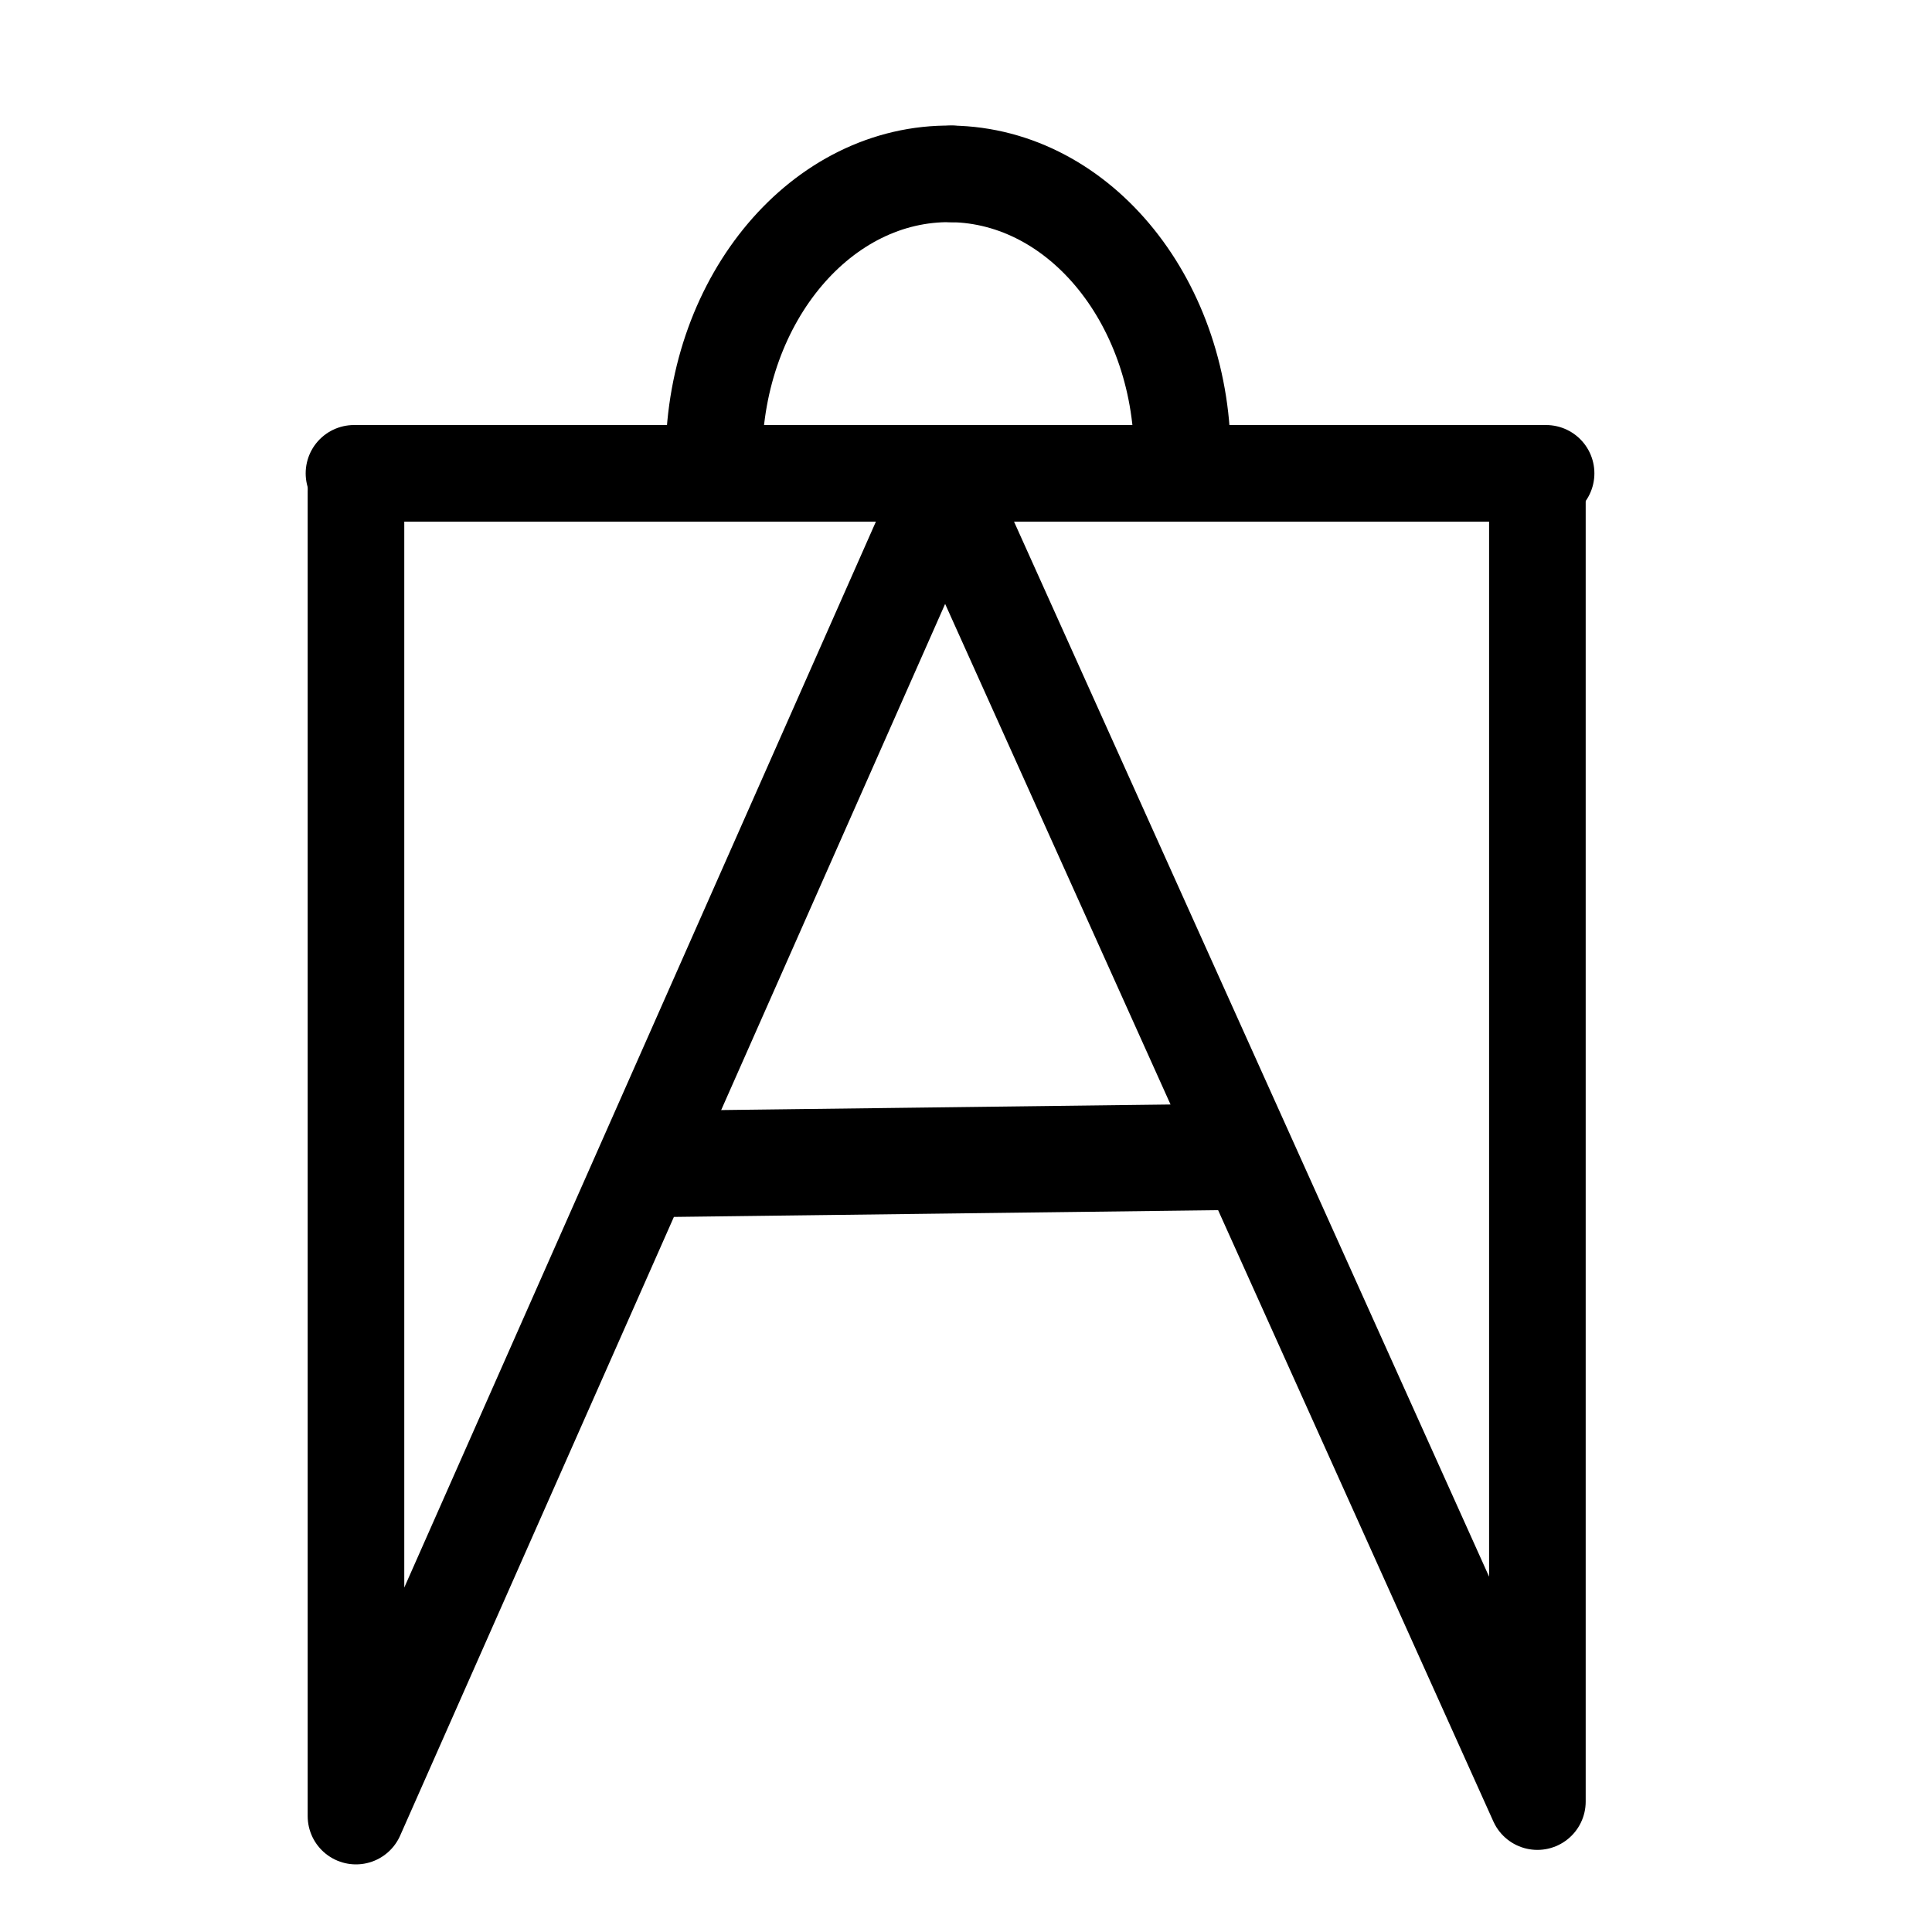 <?xml version="1.0" encoding="UTF-8"?>
<svg xmlns:foaf="http://xmlns.com/foaf/0.1/" xmlns:svg="http://www.w3.org/2000/svg"
     xmlns:dc="http://purl.org/dc/elements/1.1/"
     xmlns:crm="http://www.cidoc-crm.org/cidoc-crm/"
     xmlns="http://www.w3.org/2000/svg"
     xmlns:sodipodi="http://sodipodi.sourceforge.net/DTD/sodipodi-0.dtd"
     xmlns:cc="http://creativecommons.org/ns#"
     xmlns:inkscape="http://www.inkscape.org/namespaces/inkscape"
     xmlns:nmo="http://nomisma.org/ontology#"
     xmlns:rdf="http://www.w3.org/1999/02/22-rdf-syntax-ns#"
     width="400"
     height="400"
     xml:space="preserve"
     viewBox="0 0 400 400">
  <title property="dc:title">Monogram 1401</title><desc proprety="dc:description">Monogram 1401 published by Nomisma.org. See matching URIs and bibliographic references for further information about the usage of this symbol on coinage.</desc>
    <desc xmlns:xlink="http://www.w3.org/1999/xlink" property="dc:creator">Corpus Nummorum https://www.corpus-nummorum.eu</desc>
    <desc xmlns:xlink="http://www.w3.org/1999/xlink">lettercomb: ΠΑΩ</desc>    
    <style xmlns:xlink="http://www.w3.org/1999/xlink" type="text/css" id="style2">.st0{fill:none;stroke:#000000;stroke-width:20;stroke-linecap:round;stroke-linejoin:round;}</style>
<line xmlns:xlink="http://www.w3.org/1999/xlink" class="st0" x1="73.287" y1="98"
         x2="320.102"
         y2="98"
         id="line6"/>
<polyline xmlns:xlink="http://www.w3.org/1999/xlink" class="st0"
             points="318.3,101.7 318.3,373 195.6,100.5 73.7,376 73.7,101.7 "
             id="polyline4"/>
<path xmlns:xlink="http://www.w3.org/1999/xlink" class="st0"
         d="M197,36c-26.8-0.4-48.8,25.6-49.2,58.1"
         id="path8"/>
<path xmlns:xlink="http://www.w3.org/1999/xlink" class="st0"
         d="M197,36c26.8,0.4,48.2,27,47.8,59.5"
         id="path10"/>
<path xmlns:xlink="http://www.w3.org/1999/xlink"
         style="fill:none;stroke:#000000;stroke-width:22;stroke-linecap:round;stroke-linejoin:miter;stroke-miterlimit:4;stroke-dasharray:none;stroke-opacity:1"
         d="m 135.5,241 121,-1.5"
         id="path846"/>
</svg>